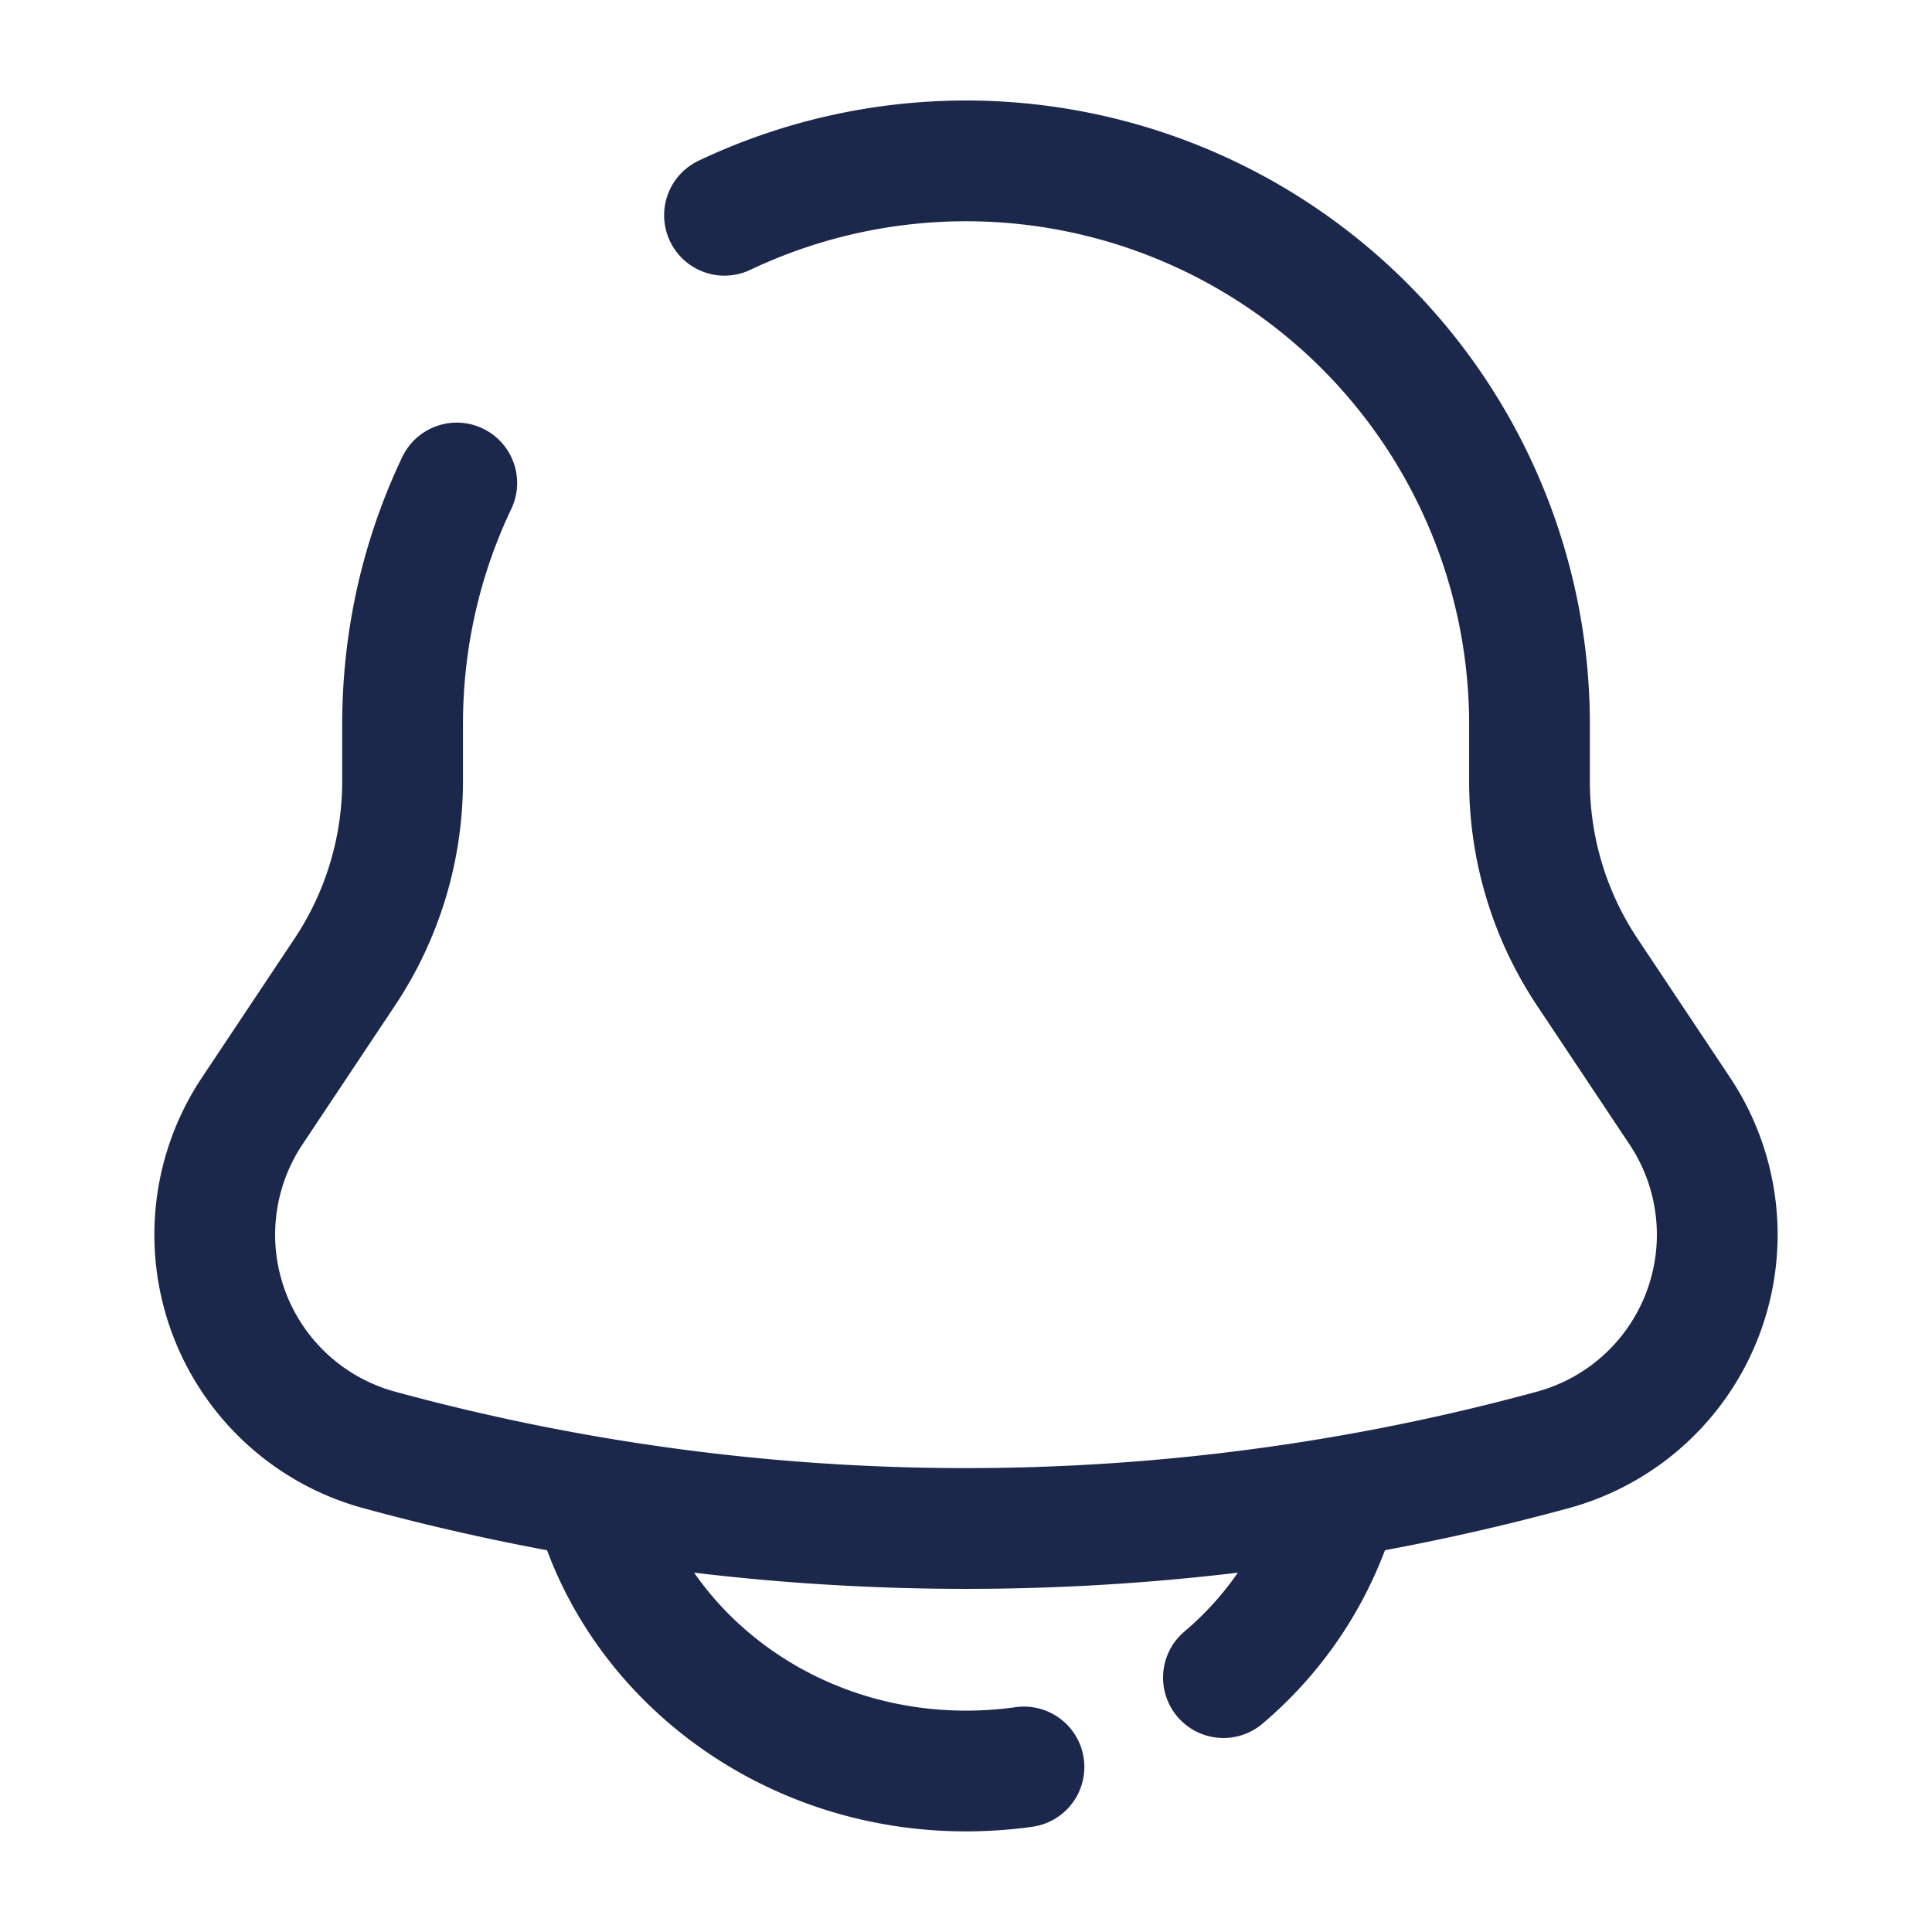 <svg xmlns="http://www.w3.org/2000/svg" width="24" height="24" fill="none">
  <path stroke="#1C274C" stroke-linecap="round" stroke-width="1.5" d="M9 2.674A7 7 0 0 1 19 9v.704c0 .845.25 1.671.719 2.374l1.148 1.723a2.771 2.771 0 0 1-1.576 4.21 27.71 27.71 0 0 1-14.582 0 2.771 2.771 0 0 1-1.576-4.21l1.148-1.723a4.28 4.28 0 0 0 .72-2.374V9c0-1.074.24-2.09.673-3M7.5 19c.655 1.748 2.422 3 4.5 3 .245 0 .485-.017.72-.05M16.5 19a4.498 4.498 0 0 1-1.302 1.84"/>
</svg>
